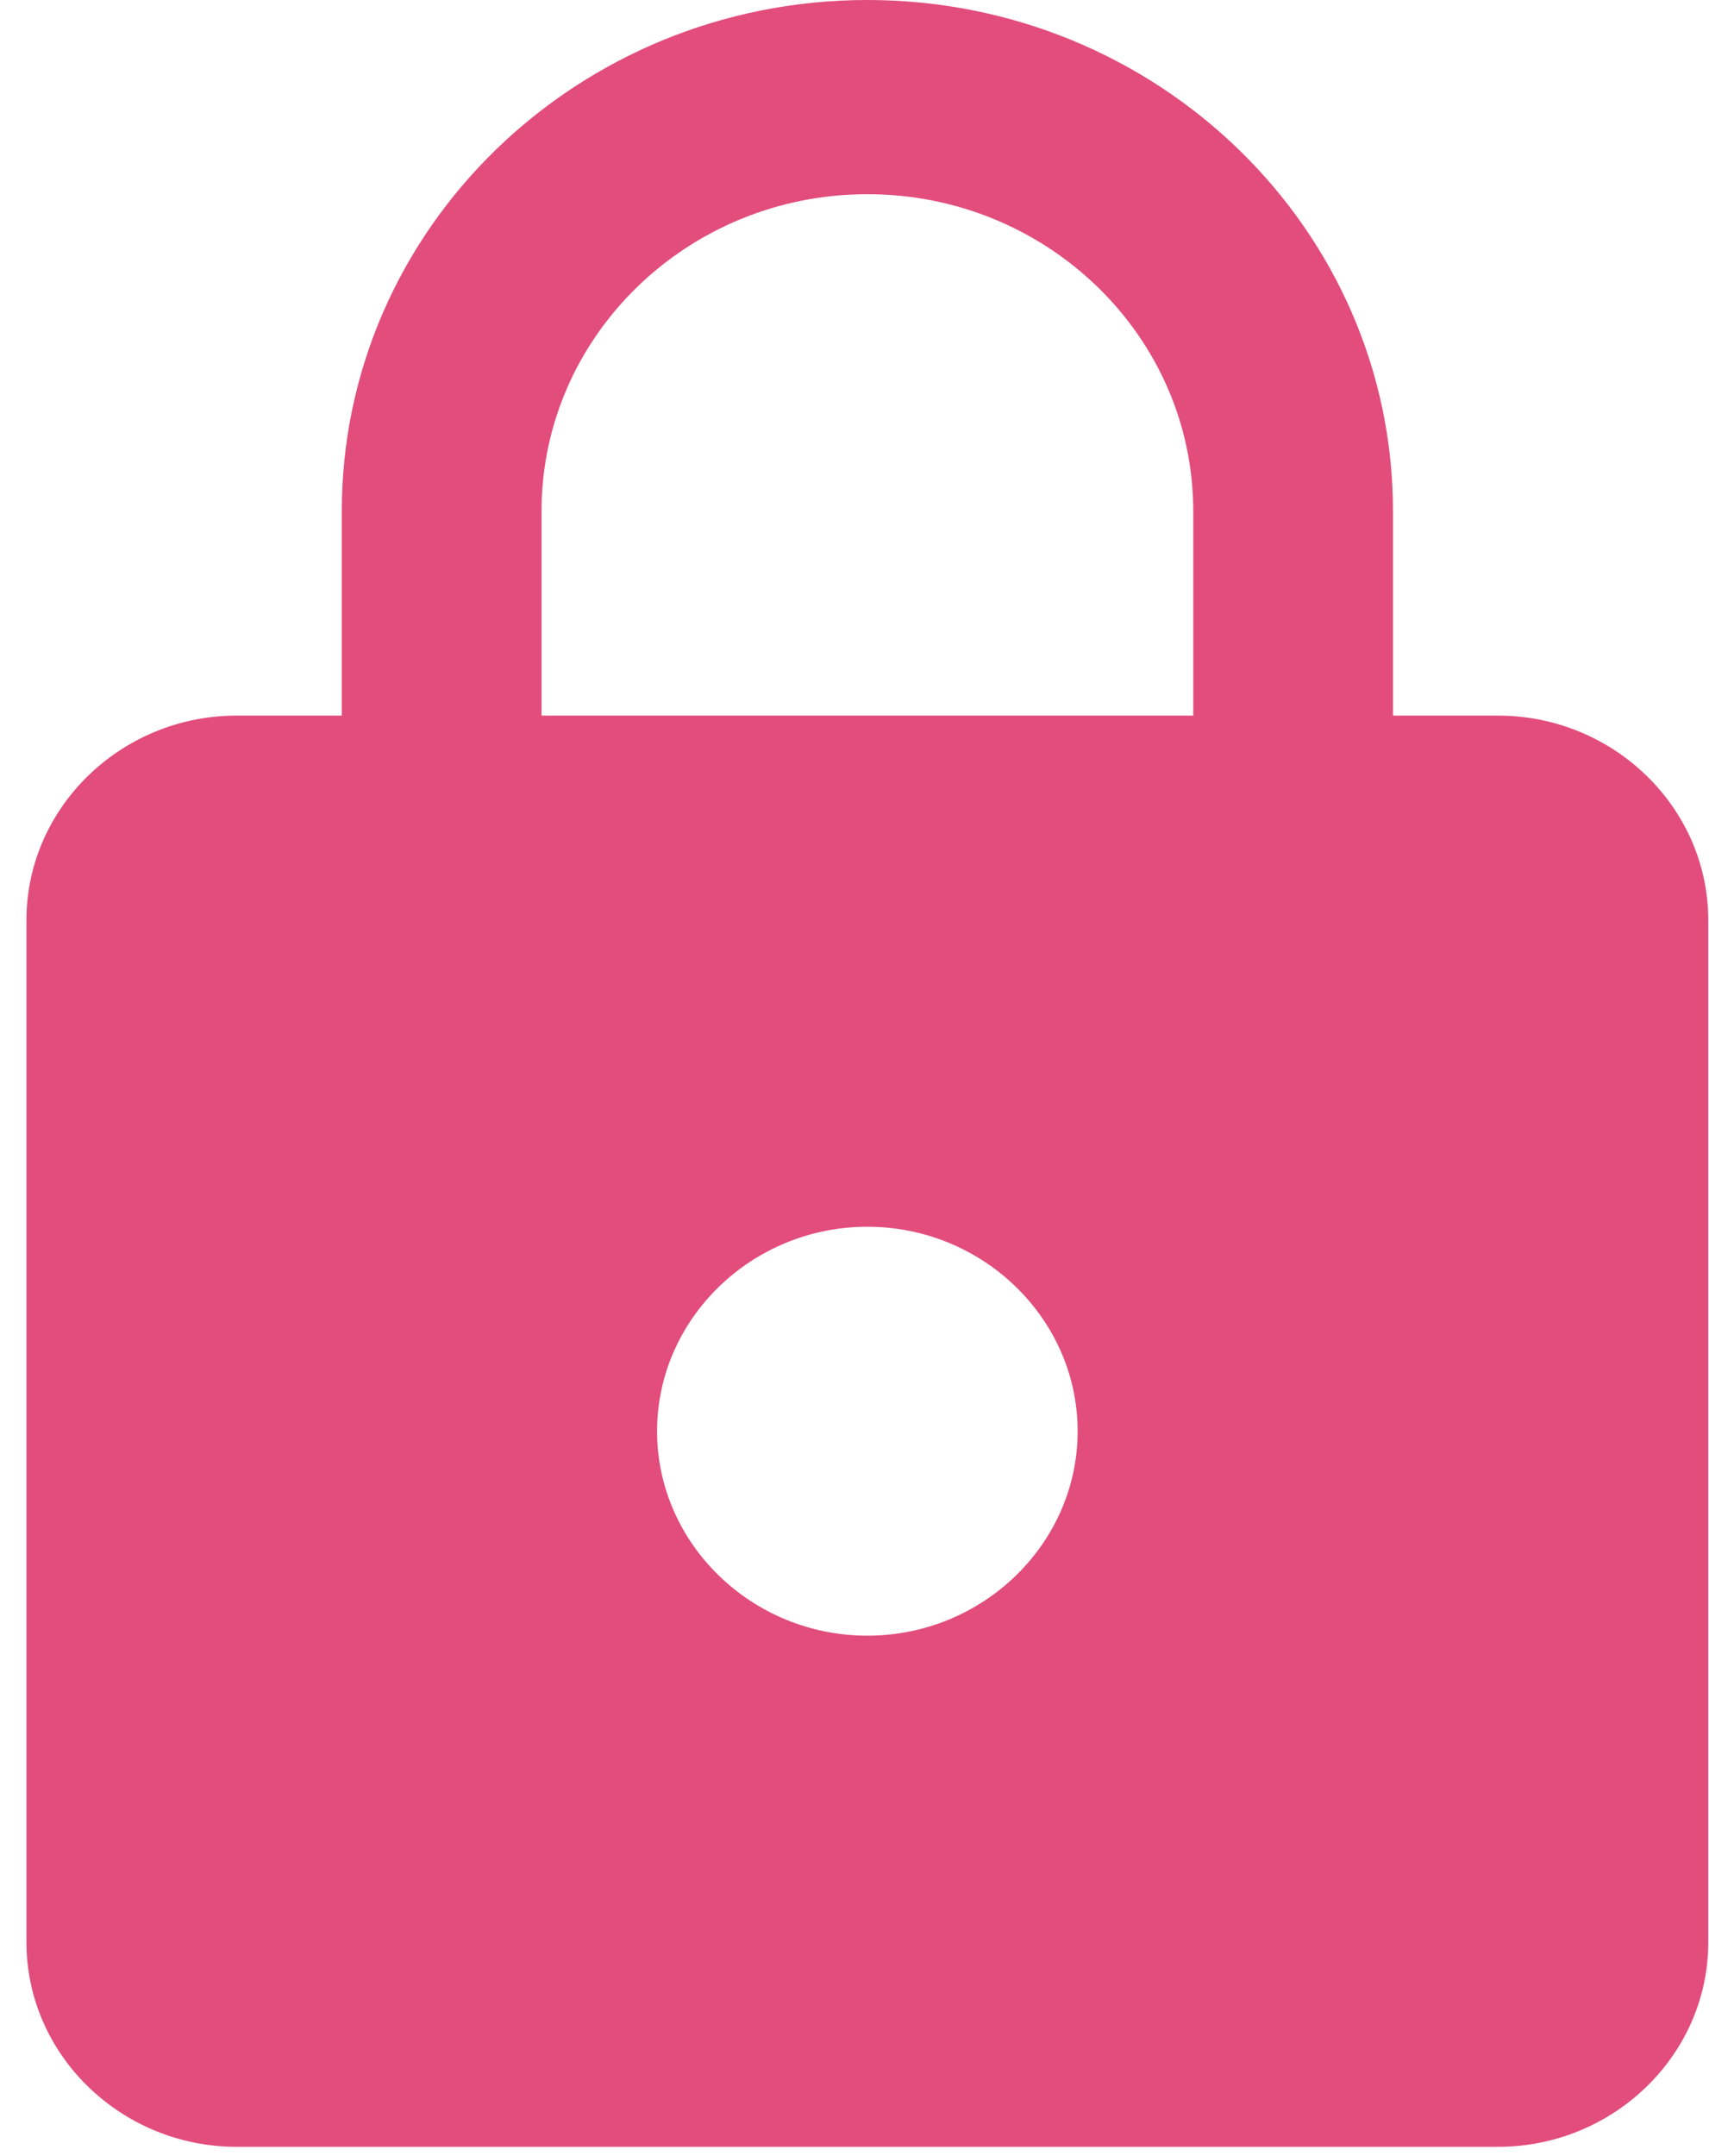 <svg width="23" height="29" viewBox="0 0 23 29" fill="none" xmlns="http://www.w3.org/2000/svg">
    <path d="M20.161 9.625h-1.414v-2.75C18.747 3.08 15.577 0 11.673 0S4.6 3.08 4.6 6.875v2.75H3.185c-1.556 0-2.829 1.238-2.829 2.75v13.75c0 1.512 1.273 2.75 2.83 2.75H20.16c1.556 0 2.83-1.238 2.83-2.75v-13.75c0-1.512-1.274-2.75-2.83-2.75zM11.673 22c-1.556 0-2.83-1.238-2.83-2.75s1.274-2.75 2.83-2.75 2.83 1.238 2.83 2.75S13.229 22 11.673 22zM16.06 9.625H7.288v-2.75c0-2.351 1.966-4.263 4.385-4.263 2.42 0 4.386 1.912 4.386 4.263v2.75z" fill="#E24D7C"/>
</svg>
